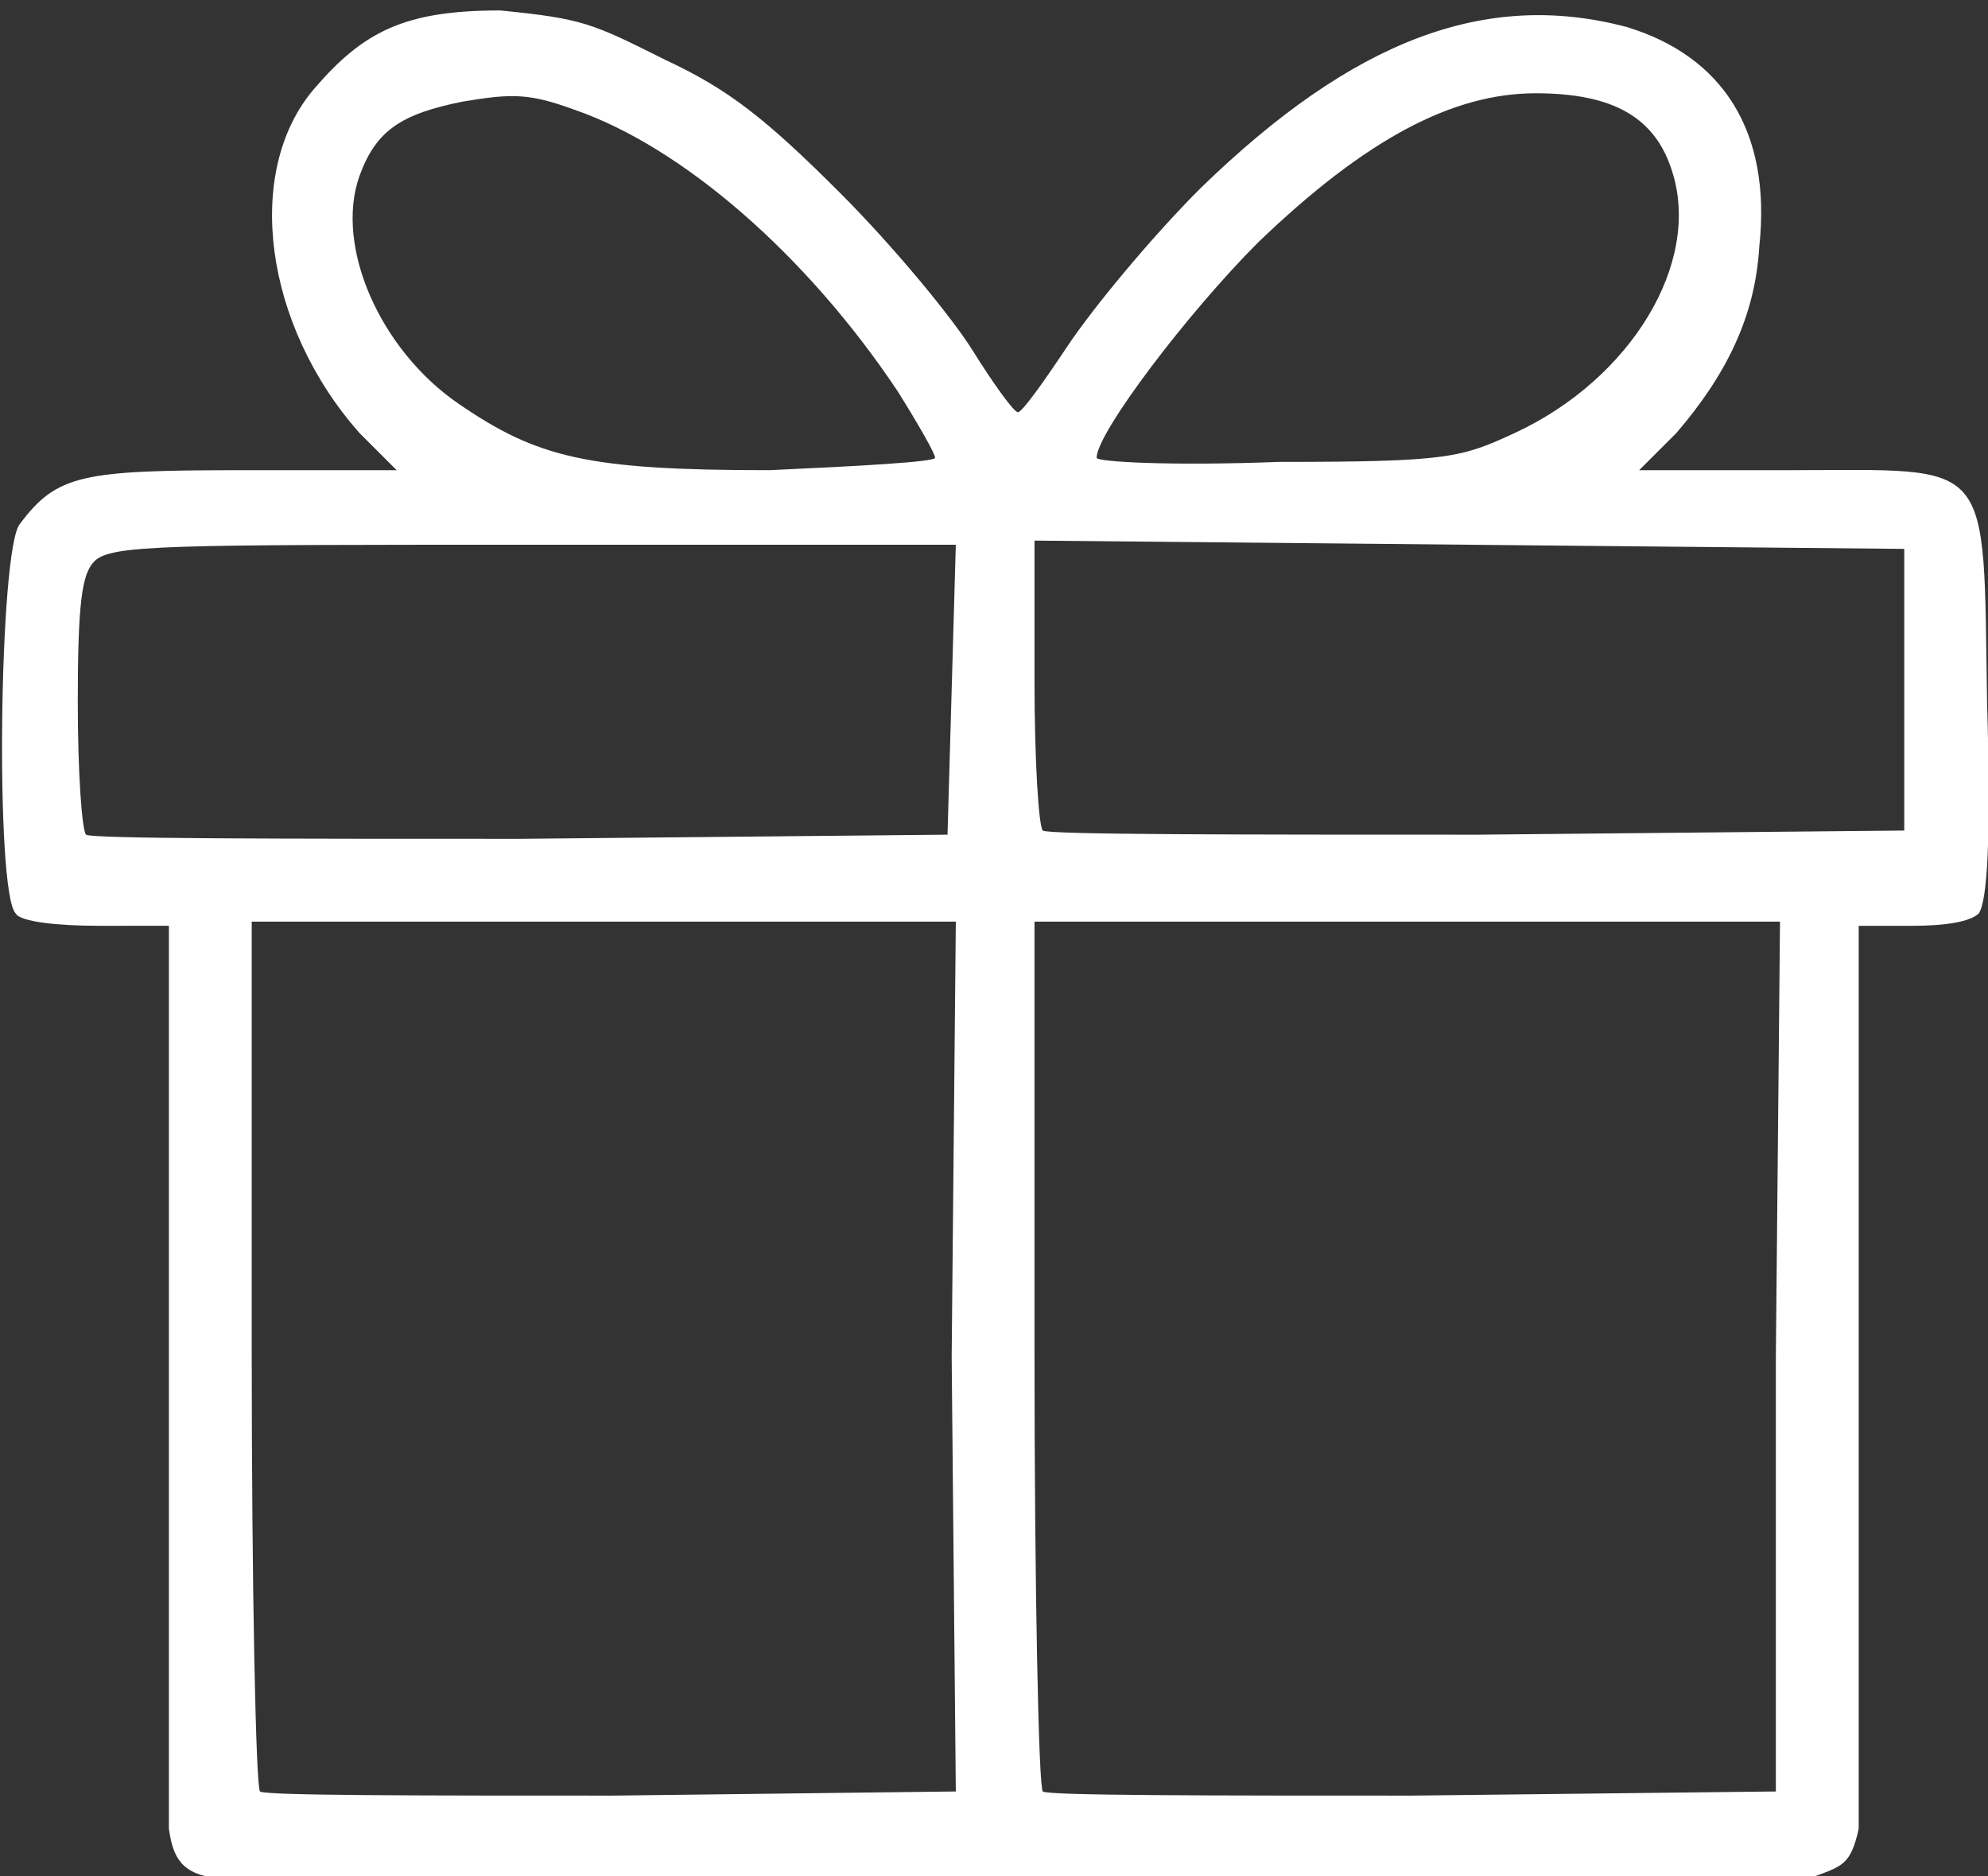 <svg id="svg2" xmlns="http://www.w3.org/2000/svg" viewBox="-455 258.7 48 45.3"><rect x="-455" y="258.7" width="48" height="45.3" fill="#333333" stroke="none"/><style>.st0{fill:#fff}</style><g id="layer1" transform="translate(-616.622 -913.848)"><path id="path4147" class="st0" d="M165.7 1216.7v-21.8H164c-1 0-1.9-.1-2-.3-.5-.5-.4-8.8.1-9.4.9-1.2 1.5-1.3 5.4-1.3h3.7l-.9-.9c-2.3-2.6-2.8-6.3-1.1-8.3 1.2-1.4 2.2-1.9 4.5-1.9 2 .2 2.2.3 4 1.2 1.5.7 2.4 1.4 4.2 3.2 1.3 1.3 2.7 3 3.2 3.8.5.8 1 1.5 1.1 1.5.1 0 .6-.7 1.2-1.6.6-.9 2-2.6 3.2-3.8 3.7-3.6 6.9-4.8 10.3-3.9 2.3.7 3.5 2.5 3.2 5.3-.1 1.7-.8 3.1-2 4.5l-.9.9h3.6c5 0 4.7-.4 4.8 5.6.1 3.4 0 4.8-.2 5.1-.2.2-.8.3-1.6.3h-1.3v21.8c-.2.9-.4.9-1.2 1.2h-38.4c-.9-.1-1.1-.5-1.2-1.2zm18.9-11.4l.1-10.5h-17v10.4c0 5.7.1 10.5.2 10.6.1.1 3.9.1 8.5.1l8.3-.1-.1-10.5zm19.9 0l.1-10.5h-18v10.4c0 5.7.1 10.5.2 10.6s4.1.1 8.9.1l8.8-.1v-10.5zm-19.9-16.1l.1-3.5h-10.2c-8.9 0-10.2 0-10.6.4-.3.3-.4 1-.4 3.4 0 1.7.1 3.1.2 3.2.1.1 4.8.1 10.5.1l10.3-.1.1-3.5zm23 .1v-3.5l-10.5-.1-10.5-.1v3.4c0 1.9.1 3.5.2 3.6s4.8.1 10.5.1l10.3-.1v-3.3zm-23.4-5.7c0-.1-.4-.8-.9-1.6-2.2-3.3-5.2-5.9-7.8-6.8-1.1-.4-1.5-.4-2.7-.2-1.5.3-2.1.7-2.5 1.8-.6 1.7.5 4.2 2.4 5.5 1.9 1.3 3.1 1.6 7.5 1.6 2.2-.1 4-.2 4-.3zm14-.6c2.8-1.3 4.5-4.1 3.8-6.3-.4-1.3-1.4-1.9-3.3-1.9-2 0-4.1 1.1-6.7 3.6-1.7 1.7-3.9 4.6-3.9 5.2 0 .1 1.8.2 4.4.1 4.1 0 4.4-.1 5.7-.7z"/></g></svg>